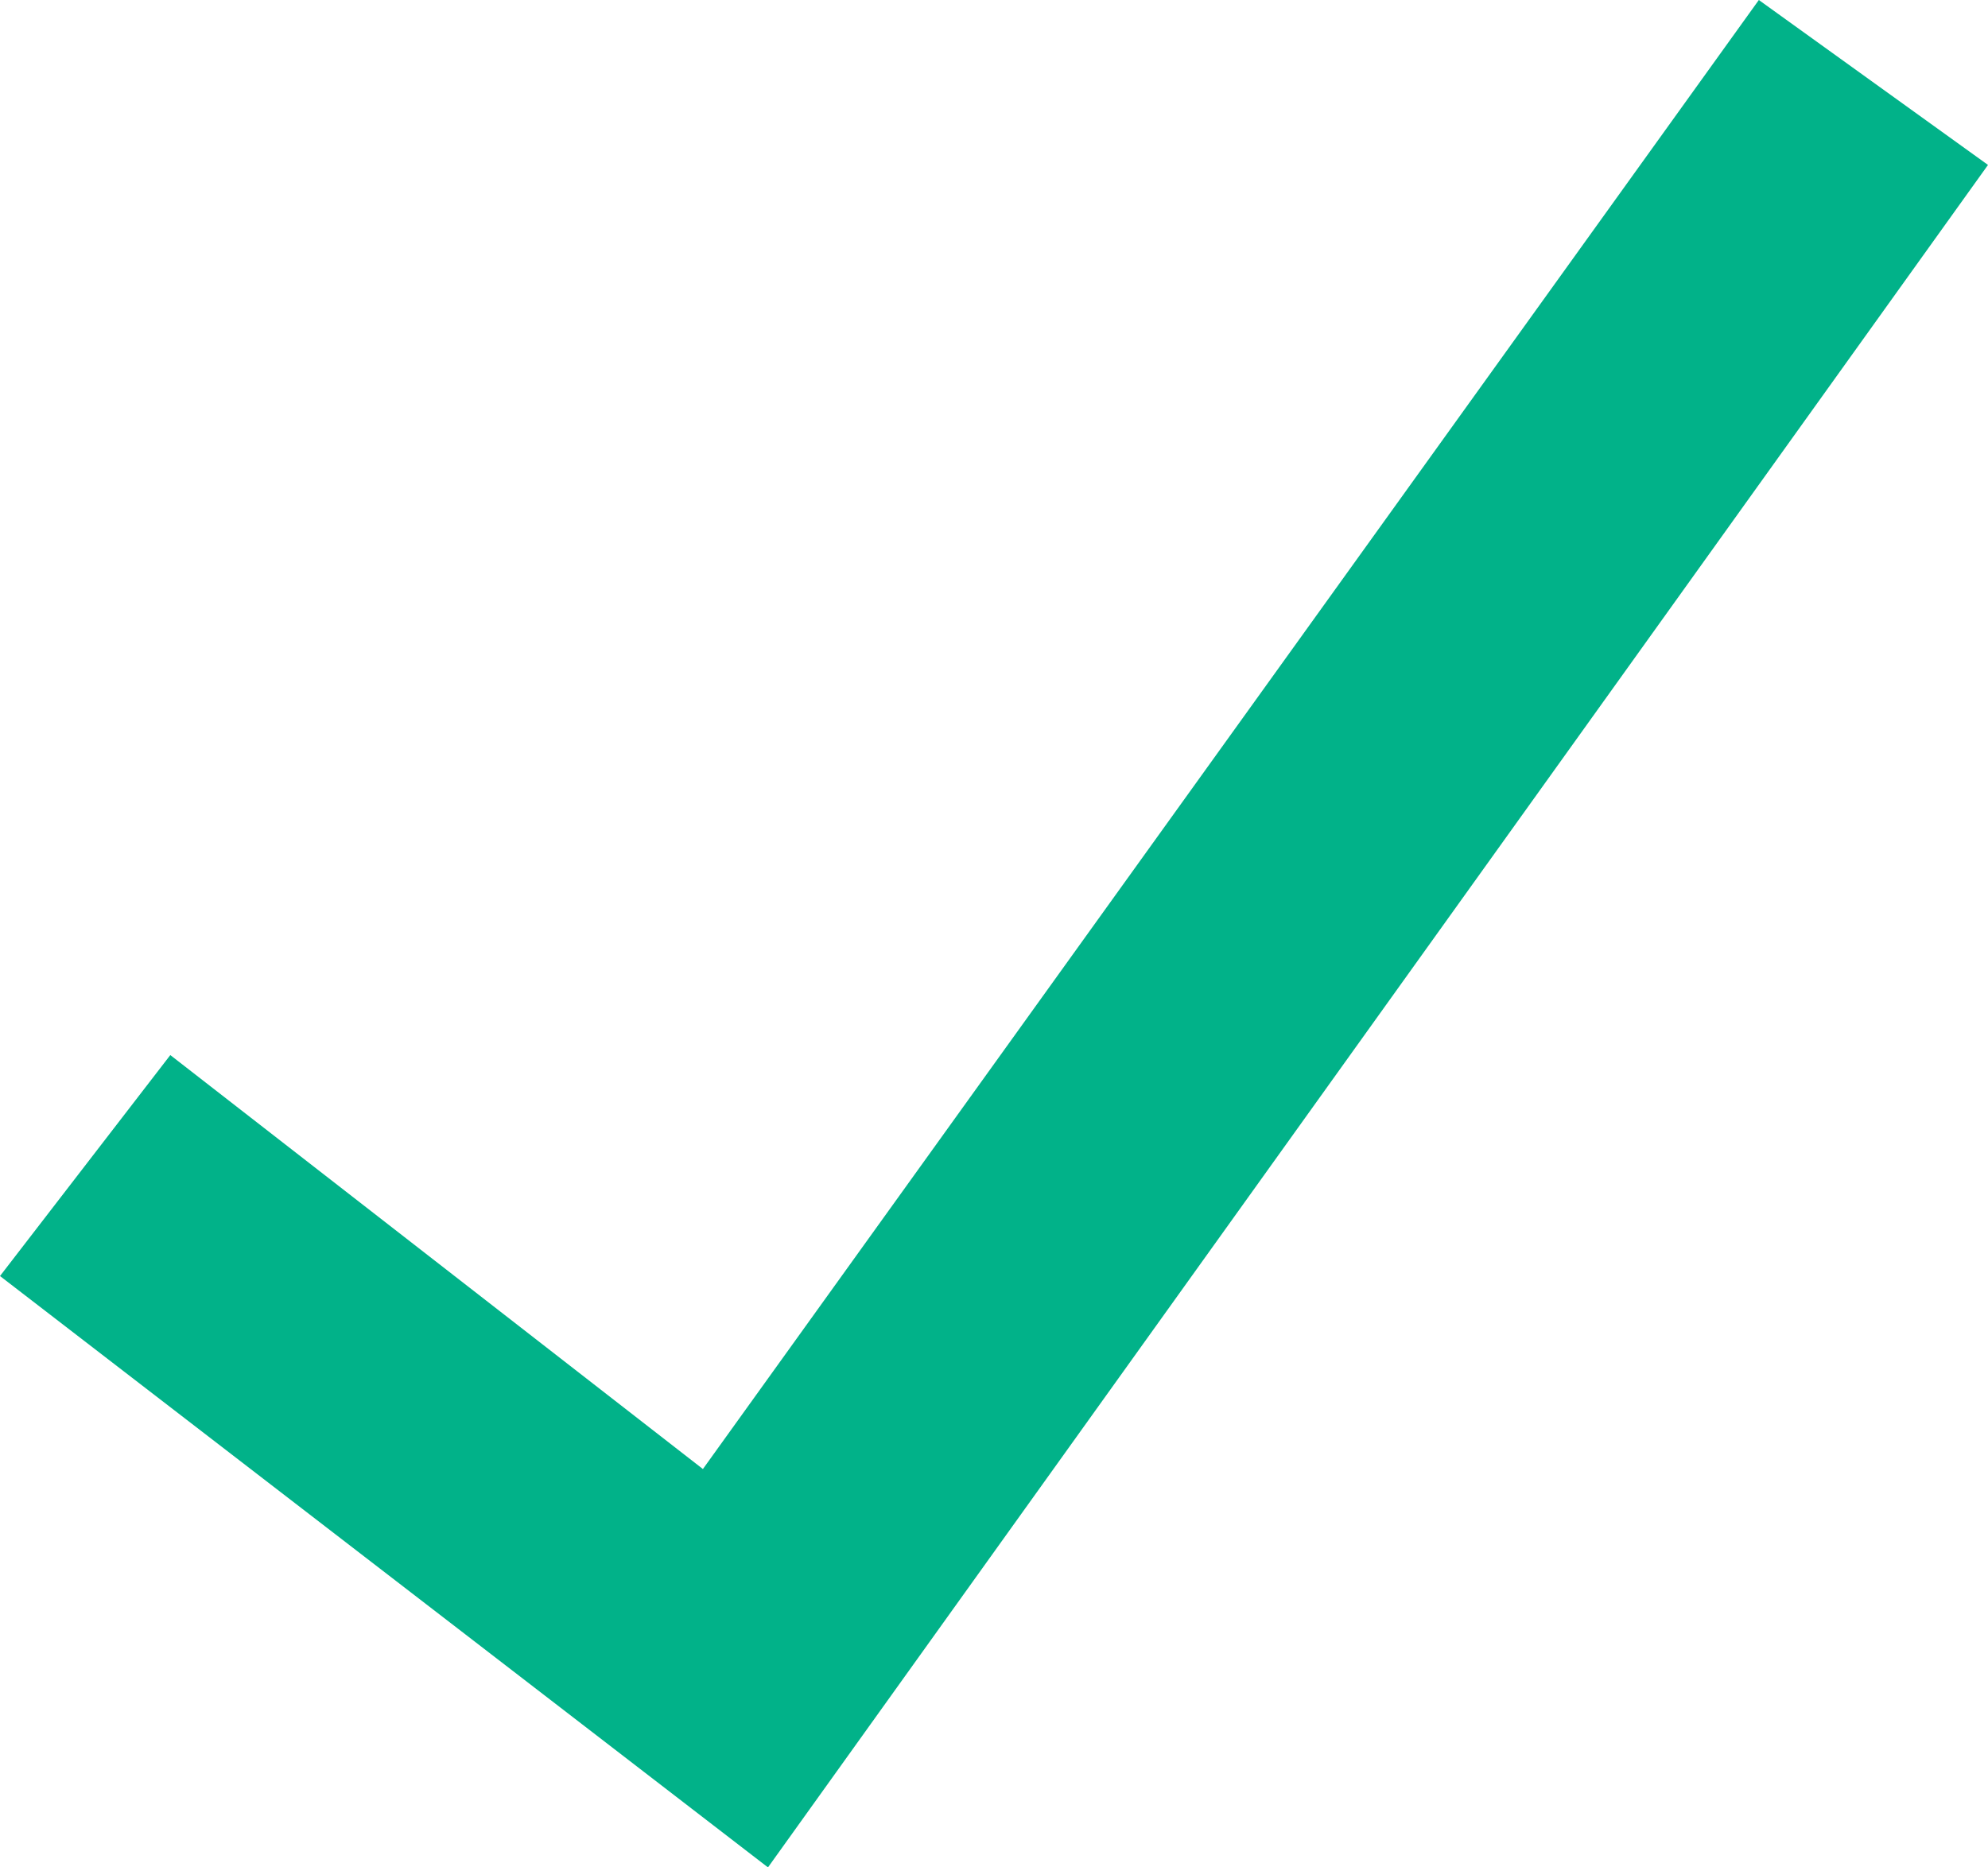 <?xml version="1.0" encoding="UTF-8"?>
<svg width="33px" height="31px" viewBox="0 0 33 31" version="1.1" xmlns="http://www.w3.org/2000/svg" xmlns:xlink="http://www.w3.org/1999/xlink">
    <!-- Generator: Sketch 61.1 (89650) - https://sketch.com -->
    <title>Path</title>
    <desc>Created with Sketch.</desc>
    <g id="Page-1" stroke="none" stroke-width="1" fill="none" fill-rule="evenodd">
        <g id="Affiliate" transform="translate(-830, -1504)" fill="#01B289" fill-rule="nonzero">
            <g id="03.-We-Grow" transform="translate(250, 1360)">
                <g id="plans" transform="translate(550, 96)">
                    <g id="monthly">
                        <polygon id="Path" points="63 50.738 59.196 48 41.668 72.387 32.827 65.515 30 69.183 42.748 79"></polygon>
                    </g>
                </g>
            </g>
        </g>
    </g>
</svg>